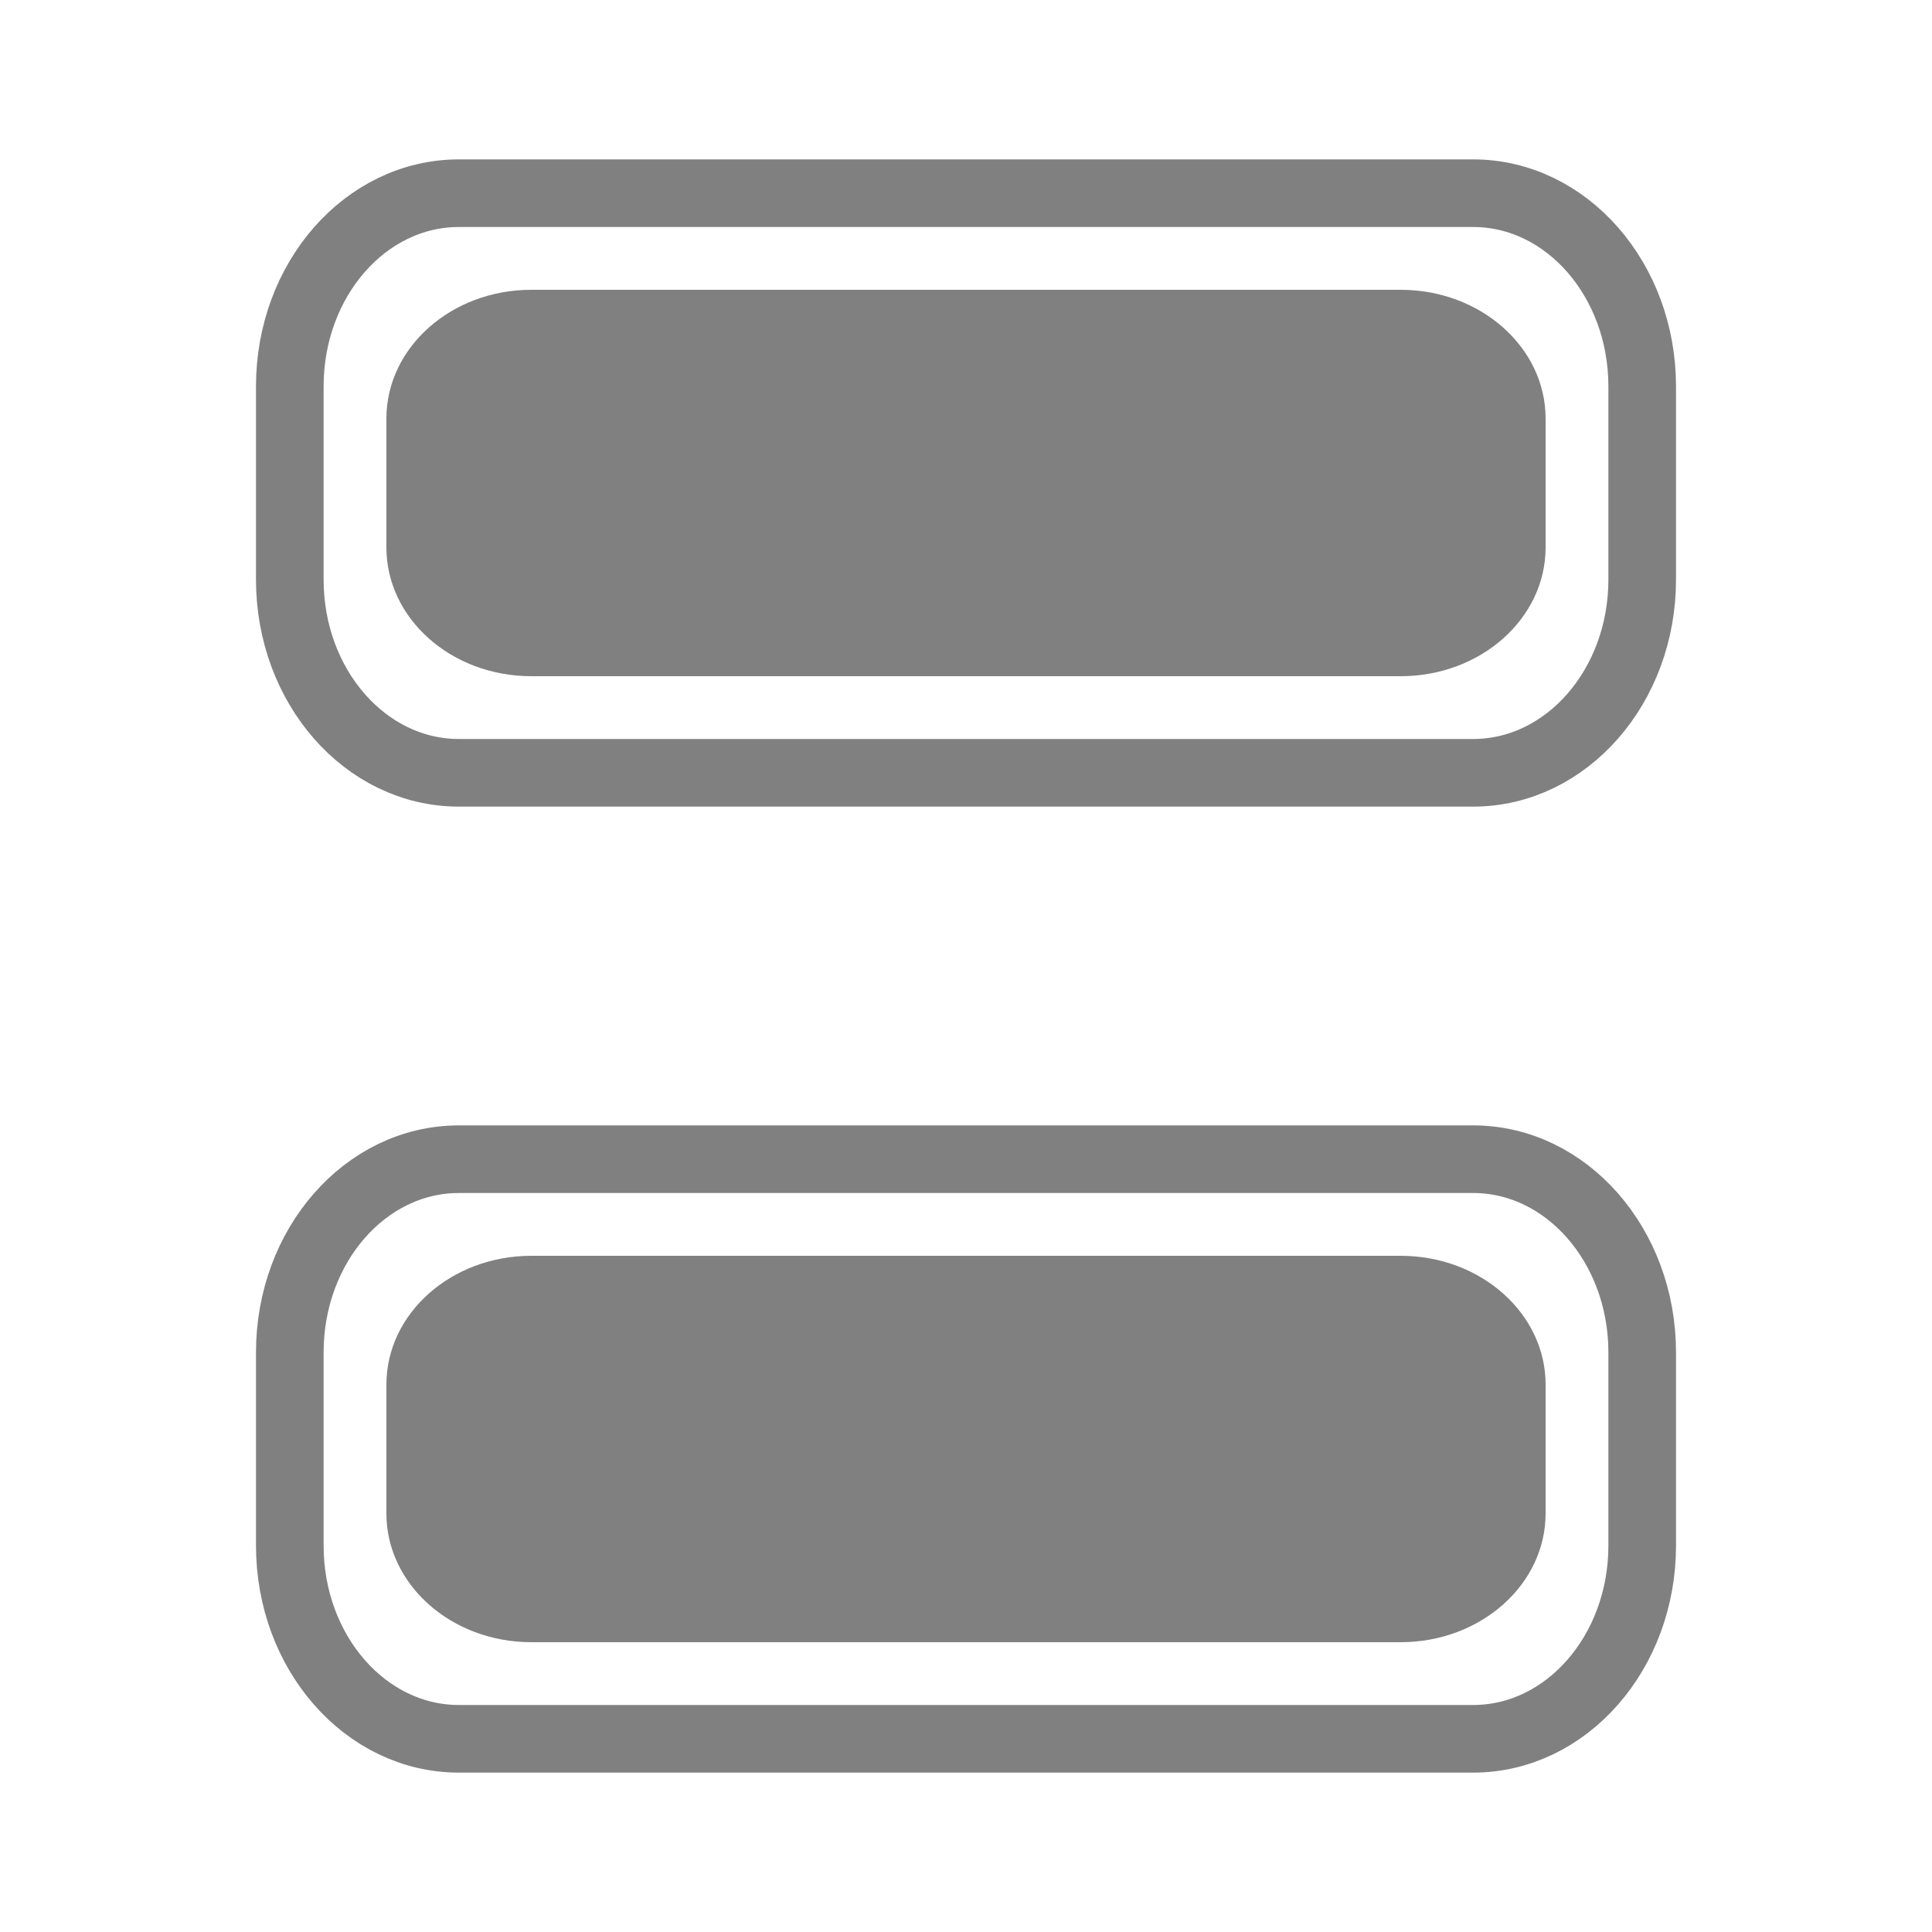 <svg width="20" height="20" viewBox="0 0 20 20" fill="none" xmlns="http://www.w3.org/2000/svg">
<path d="M16 5.667L16 4.333C16 3.597 15.328 3 14.5 3L5.5 3C4.672 3 4 3.597 4 4.333L4 5.667C4 6.403 4.672 7 5.5 7L14.5 7C15.328 7 16 6.403 16 5.667Z" fill="#808080"/>
<path d="M16 15.667L16 14.333C16 13.597 15.328 13 14.5 13L5.5 13C4.672 13 4 13.597 4 14.333L4 15.667C4 16.403 4.672 17 5.5 17L14.5 17C15.328 17 16 16.403 16 15.667Z" fill="#808080"/>
<path d="M17 6L17 4C17 2.895 16.216 2 15.25 2L4.75 2C3.783 2 3 2.895 3 4L3 6C3 7.105 3.783 8 4.75 8L15.25 8C16.216 8 17 7.105 17 6Z" stroke="#808080" stroke-width="0.7" stroke-linecap="round" stroke-linejoin="round"/>
<path d="M17 16L17 14C17 12.895 16.216 12 15.25 12L4.75 12C3.783 12 3 12.895 3 14L3 16C3 17.105 3.783 18 4.75 18L15.25 18C16.216 18 17 17.105 17 16Z" stroke="#808080" stroke-width="0.7" stroke-linecap="round" stroke-linejoin="round"/>
</svg>
